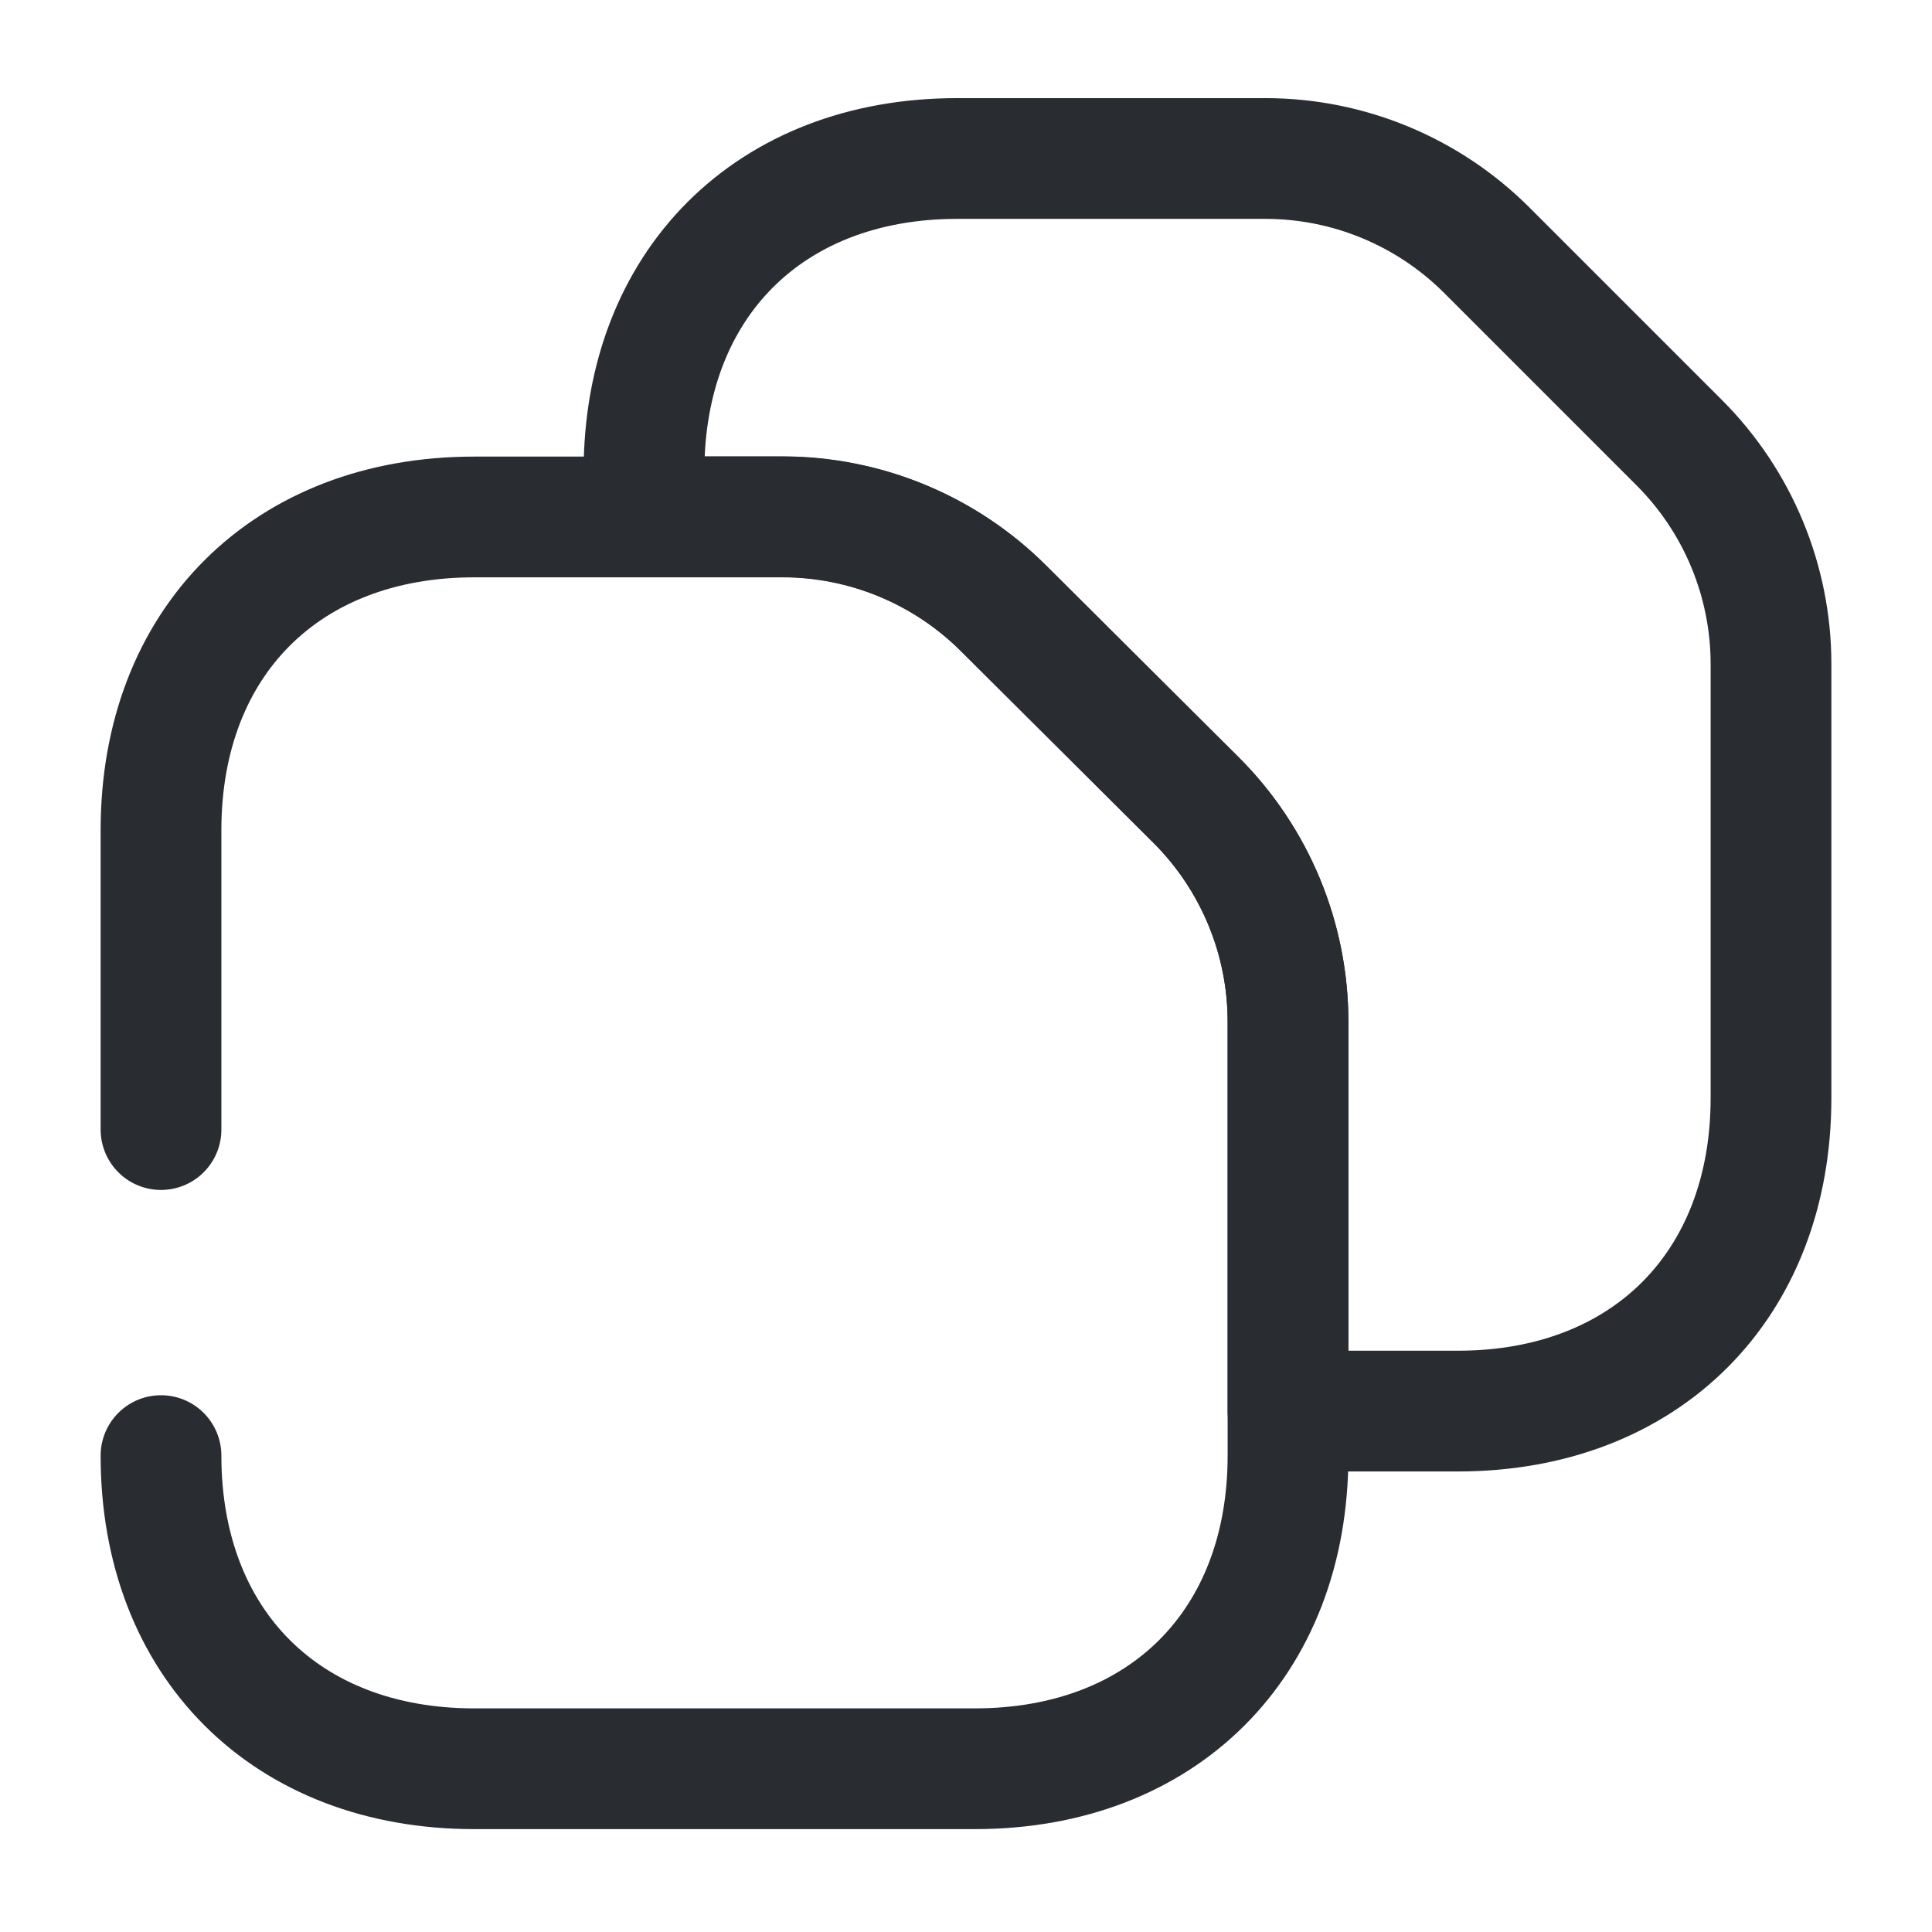 <svg width="24" height="24" viewBox="0 0 24 24" fill="none" xmlns="http://www.w3.org/2000/svg">
<path d="M2 14.032V10.312C2 7.972 3.56 6.422 5.89 6.422H9.72C10.75 6.422 11.74 6.832 12.47 7.562L14.86 9.942C15.59 10.672 16 11.662 16 12.692V18.082C16 20.422 14.44 21.972 12.11 21.972H5.89C3.56 21.972 2 20.422 2 18.082" stroke="#292D32" stroke-width="1.5" stroke-linecap="round" stroke-linejoin="round"/>
<path d="M22 8.249V13.639C22 15.969 20.44 17.529 18.11 17.529H16V12.689C16 11.659 15.59 10.669 14.86 9.939L12.47 7.559C11.74 6.829 10.75 6.419 9.72 6.419H8V5.859C8 3.529 9.56 1.969 11.89 1.969H15.72C16.75 1.969 17.74 2.379 18.47 3.109L20.86 5.499C21.59 6.229 22 7.219 22 8.249Z" stroke="#292D32" stroke-width="1.5" stroke-linecap="round" stroke-linejoin="round"/>
</svg>
